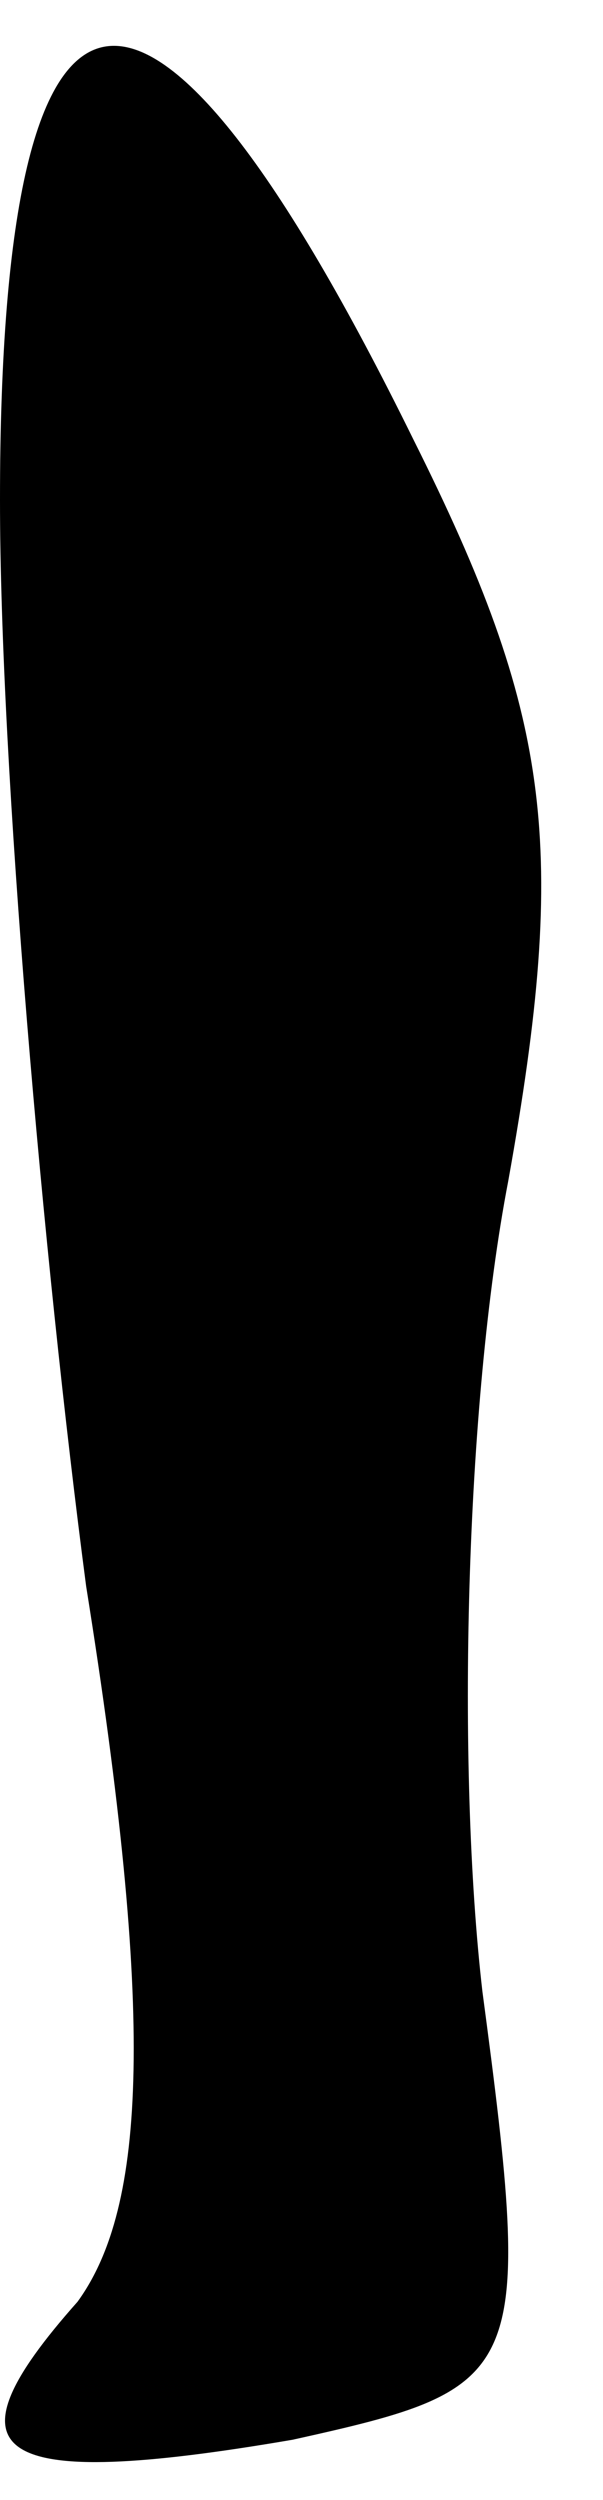<?xml version="1.0" standalone="no"?>
<!DOCTYPE svg PUBLIC "-//W3C//DTD SVG 20010904//EN"
 "http://www.w3.org/TR/2001/REC-SVG-20010904/DTD/svg10.dtd">
<svg version="1.0" xmlns="http://www.w3.org/2000/svg"
 width="7pt" height="29pt" viewBox="0 0 7 29"
 preserveAspectRatio="xMidYMid meet">
<g transform="translate(0,29) scale(0.1,-0.1)"
fill="#000000" stroke="none">
<path fill="#000000" stroke="none" d="M0 232 c0 -31 5 -88 10 -126 8 -50 7
-72 -1 -83 -16 -18 -10 -22 25 -16 27 6 28 7 22 52 -3 26 -2 68 3 94 7 39 5
54 -11 86 -31 63 -48 61 -48 -7z"/>
</g>
</svg>
